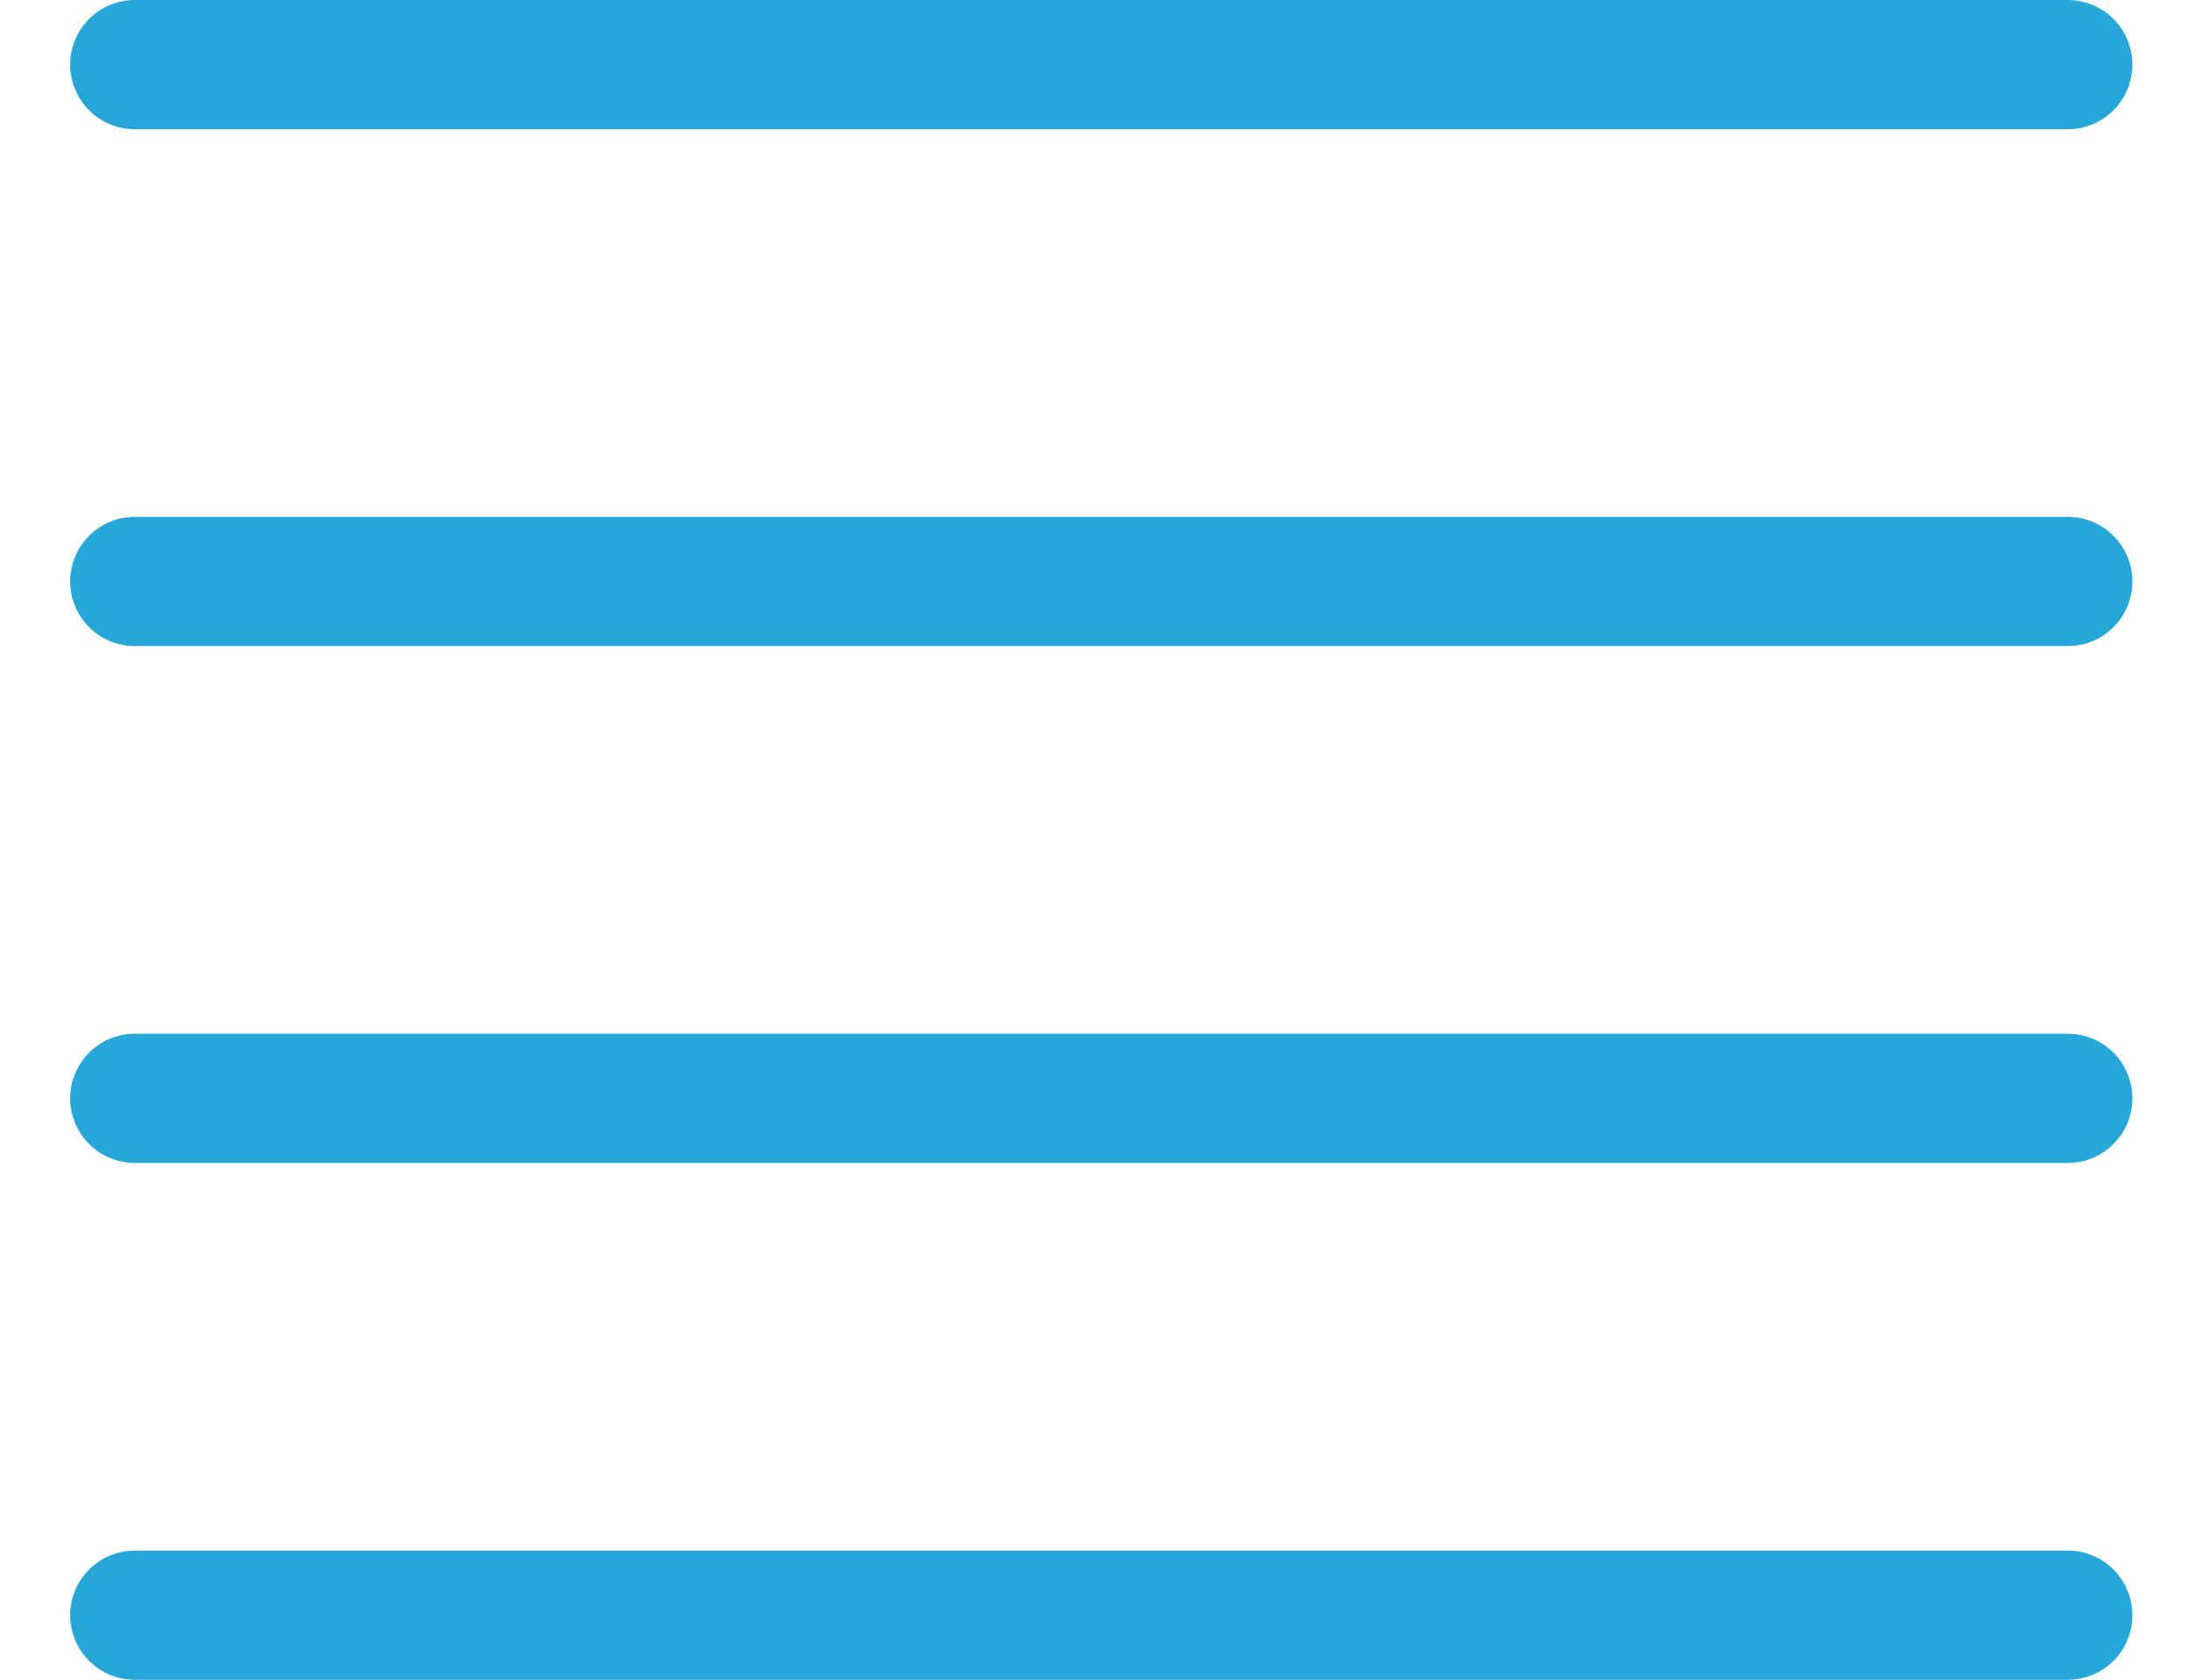 <?xml version="1.0" encoding="UTF-8"?>
<svg width="17px" height="13px" viewBox="0 0 17 13" version="1.1" xmlns="http://www.w3.org/2000/svg" xmlns:xlink="http://www.w3.org/1999/xlink">
    <!-- Generator: Sketch 43.2 (39069) - http://www.bohemiancoding.com/sketch -->
    <title>Group</title>
    <desc>Created with Sketch.</desc>
    <defs></defs>
    <g id="Page-1" stroke="none" stroke-width="1" fill="none" fill-rule="evenodd" stroke-linecap="round" stroke-linejoin="round">
        <g id="1" transform="translate(-240, -22)" stroke="#25A7D9">
            <g id="Group-7" transform="translate(241, 19)">
                <g id="Group" transform="translate(0, 3)">
                    <path d="M15,0.5 L0.043,0.5" id="Stroke-942"></path>
                    <path d="M15,4.5 L0.043,4.5" id="Stroke-943"></path>
                    <path d="M15,8.5 L0.043,8.5" id="Stroke-944"></path>
                    <path d="M15,12.5 L0.043,12.5" id="Stroke-945"></path>
                </g>
            </g>
        </g>
    </g>
</svg>